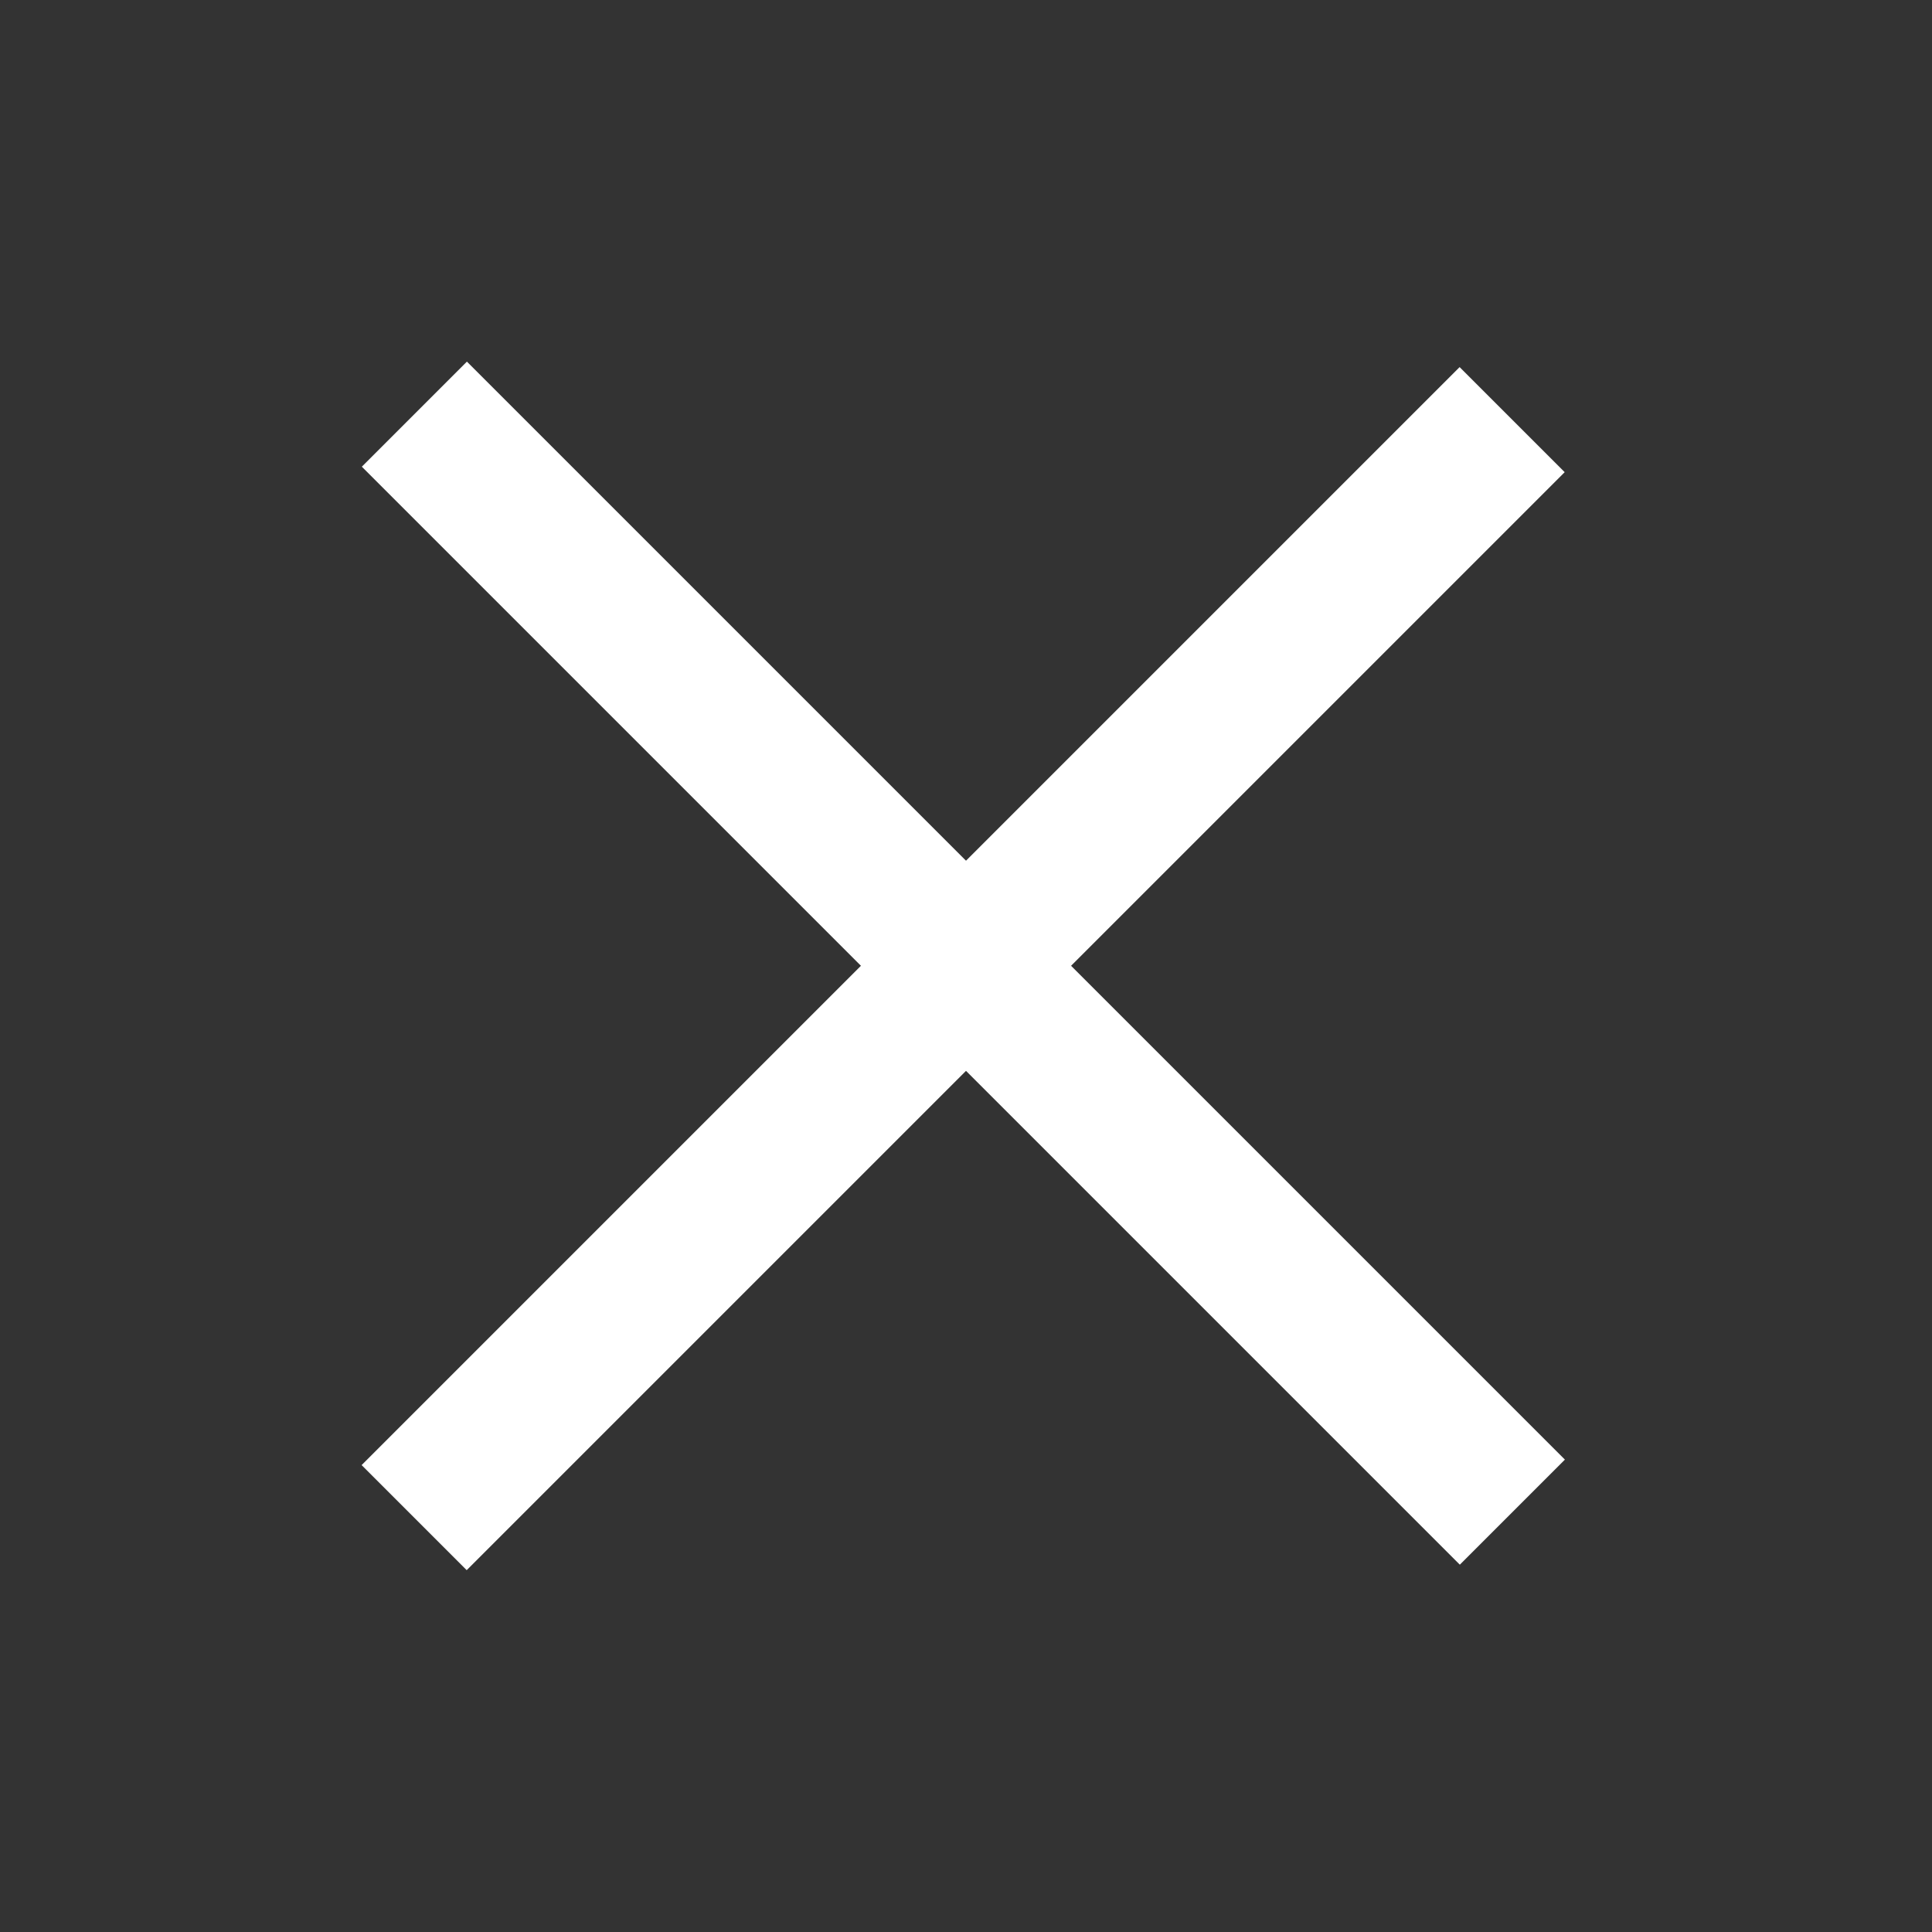 <?xml version="1.0" encoding="utf-8"?>
<!-- Generator: Adobe Illustrator 24.2.0, SVG Export Plug-In . SVG Version: 6.00 Build 0)  -->
<svg version="1.1" xmlns="http://www.w3.org/2000/svg" xmlns:xlink="http://www.w3.org/1999/xlink" x="0px" y="0px"
	 viewBox="0 0 26 26" style="enable-background:new 0 0 26 26;" xml:space="preserve">
<rect x="0" y="0" width="26" height="26" fill="#333333" stroke="none"/>
<style type="text/css">
	.st0{fill:#FBFCFD;}
	.st1{fill:#EEF1F3;}
	.st2{fill:#08C6B5;}
	.st3{opacity:0.15;clip-path:url(#SVGID_2_);}
	.st4{fill:#FFFFFF;}
	.st5{opacity:0.35;clip-path:url(#SVGID_2_);}
	.st6{clip-path:url(#SVGID_4_);fill:#08C6B5;}
	.st7{fill-rule:evenodd;clip-rule:evenodd;fill:#08C6B5;}
	.st8{fill-rule:evenodd;clip-rule:evenodd;fill:#F5F5F5;}
	.st9{fill:#F5F5F5;}
	.st10{opacity:0.25;}
	.st11{fill:none;stroke:#A4A4A4;stroke-width:2;stroke-miterlimit:10;}
	.st12{fill-rule:evenodd;clip-rule:evenodd;}
	.st13{opacity:0.75;}
	.st14{fill:none;stroke:#08C6B5;stroke-miterlimit:10;}
	.st15{fill-rule:evenodd;clip-rule:evenodd;fill:#07A490;}
	.st16{fill:none;stroke:#FFFFFF;stroke-miterlimit:10;}
	.st17{opacity:0.1;}
	.st18{opacity:0.2;clip-path:url(#SVGID_8_);}
	.st19{opacity:0.2;clip-path:url(#SVGID_10_);}
	.st20{opacity:0.15;clip-path:url(#SVGID_12_);}
	.st21{opacity:0.35;clip-path:url(#SVGID_12_);}
	.st22{opacity:0.15;clip-path:url(#SVGID_16_);}
	.st23{opacity:0.35;clip-path:url(#SVGID_16_);}
	.st24{opacity:0.15;clip-path:url(#SVGID_18_);}
	.st25{opacity:0.35;clip-path:url(#SVGID_18_);}
	.st26{opacity:0.15;clip-path:url(#SVGID_20_);}
	.st27{opacity:0.35;clip-path:url(#SVGID_20_);}
	.st28{opacity:0.15;clip-path:url(#SVGID_28_);}
	.st29{opacity:0.35;clip-path:url(#SVGID_28_);}
	.st30{opacity:0.15;clip-path:url(#SVGID_30_);}
	.st31{opacity:0.35;clip-path:url(#SVGID_30_);}
	.st32{opacity:0.15;clip-path:url(#SVGID_32_);}
	.st33{opacity:0.35;clip-path:url(#SVGID_32_);}
	.st34{fill:#E2E7E9;}
	.st35{opacity:0.35;clip-path:url(#SVGID_34_);}
	.st36{opacity:0.15;clip-path:url(#SVGID_34_);}
	.st37{fill:#272525;}
	.st38{opacity:0.35;clip-path:url(#SVGID_36_);}
	.st39{opacity:0.15;clip-path:url(#SVGID_36_);}
	.st40{opacity:0.35;clip-path:url(#SVGID_38_);}
	.st41{fill:none;stroke:#000000;stroke-miterlimit:10;}
	.st42{opacity:0.35;clip-path:url(#SVGID_40_);}
	.st43{opacity:0.15;clip-path:url(#SVGID_40_);}
	.st44{fill:none;stroke:#A4A4A4;stroke-miterlimit:10;}
	.st45{fill-rule:evenodd;clip-rule:evenodd;fill:#FFFFFF;}
	.st46{fill-rule:evenodd;clip-rule:evenodd;fill:none;stroke:#F5F5F5;stroke-miterlimit:10;}
	
		.st47{fill-rule:evenodd;clip-rule:evenodd;fill:none;stroke:#9D9D9D;stroke-linecap:round;stroke-linejoin:round;stroke-miterlimit:10;}
	.st48{clip-path:url(#SVGID_76_);fill:#08C6B5;}
	.st49{clip-path:url(#SVGID_76_);}
	.st50{fill-rule:evenodd;clip-rule:evenodd;fill:none;stroke:#FFFFFF;stroke-miterlimit:10;}
	.st51{opacity:0.35;clip-path:url(#SVGID_82_);}
	.st52{opacity:0.35;clip-path:url(#SVGID_84_);}
	.st53{opacity:0.15;clip-path:url(#SVGID_84_);}
	.st54{clip-path:url(#SVGID_88_);}
	.st55{clip-path:url(#SVGID_88_);fill:#FFFFFF;}
	.st56{clip-path:url(#SVGID_96_);fill:#08C6B5;}
	.st57{clip-path:url(#SVGID_98_);fill:#FFFFFF;}
	.st58{clip-path:url(#SVGID_100_);fill:#08C6B5;}
	.st59{clip-path:url(#SVGID_100_);}
	.st60{clip-path:url(#SVGID_104_);fill:#08C6B5;}
	.st61{clip-path:url(#SVGID_104_);}
	.st62{opacity:0.15;clip-path:url(#SVGID_108_);}
	.st63{opacity:0.35;clip-path:url(#SVGID_108_);}
	.st64{clip-path:url(#SVGID_110_);fill:#08C6B5;}
	.st65{clip-path:url(#SVGID_110_);}
	.st66{opacity:0.15;clip-path:url(#SVGID_114_);}
	.st67{opacity:0.35;clip-path:url(#SVGID_114_);}
	.st68{clip-path:url(#SVGID_116_);fill:#08C6B5;}
	.st69{clip-path:url(#SVGID_116_);}
	.st70{opacity:0.15;clip-path:url(#SVGID_120_);}
	.st71{opacity:0.35;clip-path:url(#SVGID_120_);}
	.st72{clip-path:url(#SVGID_122_);fill:#08C6B5;}
	.st73{clip-path:url(#SVGID_124_);fill:#FFFFFF;}
	.st74{fill:none;stroke:#FFFFFF;stroke-width:2;stroke-miterlimit:10;}
	.st75{opacity:0.35;clip-path:url(#SVGID_136_);}
	.st76{opacity:0.15;clip-path:url(#SVGID_136_);}
	.st77{opacity:0.35;clip-path:url(#SVGID_138_);}
	.st78{opacity:0.35;clip-path:url(#SVGID_140_);}
	.st79{opacity:0.15;clip-path:url(#SVGID_140_);}
	.st80{opacity:0.35;clip-path:url(#SVGID_142_);}
	.st81{opacity:0.15;clip-path:url(#SVGID_142_);}
	.st82{opacity:0.35;clip-path:url(#SVGID_144_);}
	.st83{opacity:0.15;clip-path:url(#SVGID_144_);}
	.st84{opacity:0.35;clip-path:url(#SVGID_148_);}
	.st85{opacity:0.35;clip-path:url(#SVGID_150_);}
	.st86{opacity:0.15;clip-path:url(#SVGID_150_);}
	.st87{opacity:0.35;clip-path:url(#SVGID_152_);}
	.st88{opacity:0.15;clip-path:url(#SVGID_152_);}
	.st89{opacity:0.35;clip-path:url(#SVGID_154_);}
	.st90{opacity:0.15;clip-path:url(#SVGID_154_);}
	.st91{opacity:0.35;clip-path:url(#SVGID_156_);}
	.st92{opacity:0.15;clip-path:url(#SVGID_156_);}
	.st93{fill:#00ADEE;}
	.st94{display:none;}
	.st95{display:inline;}
	.st96{opacity:0.2;fill:#931127;}
</style>
<g id="Graphic">
	<g>
		<rect x="2.5" y="12" transform="matrix(0.707 -0.707 0.707 0.707 -5.385 13)" class="st4" width="20.9" height="2"/>
		<rect x="2.5" y="12" transform="matrix(0.707 0.707 -0.707 0.707 13 -5.385)" class="st4" width="20.9" height="2"/>
	</g>
</g>
<g id="Grid" class="st94">
</g>
</svg>
